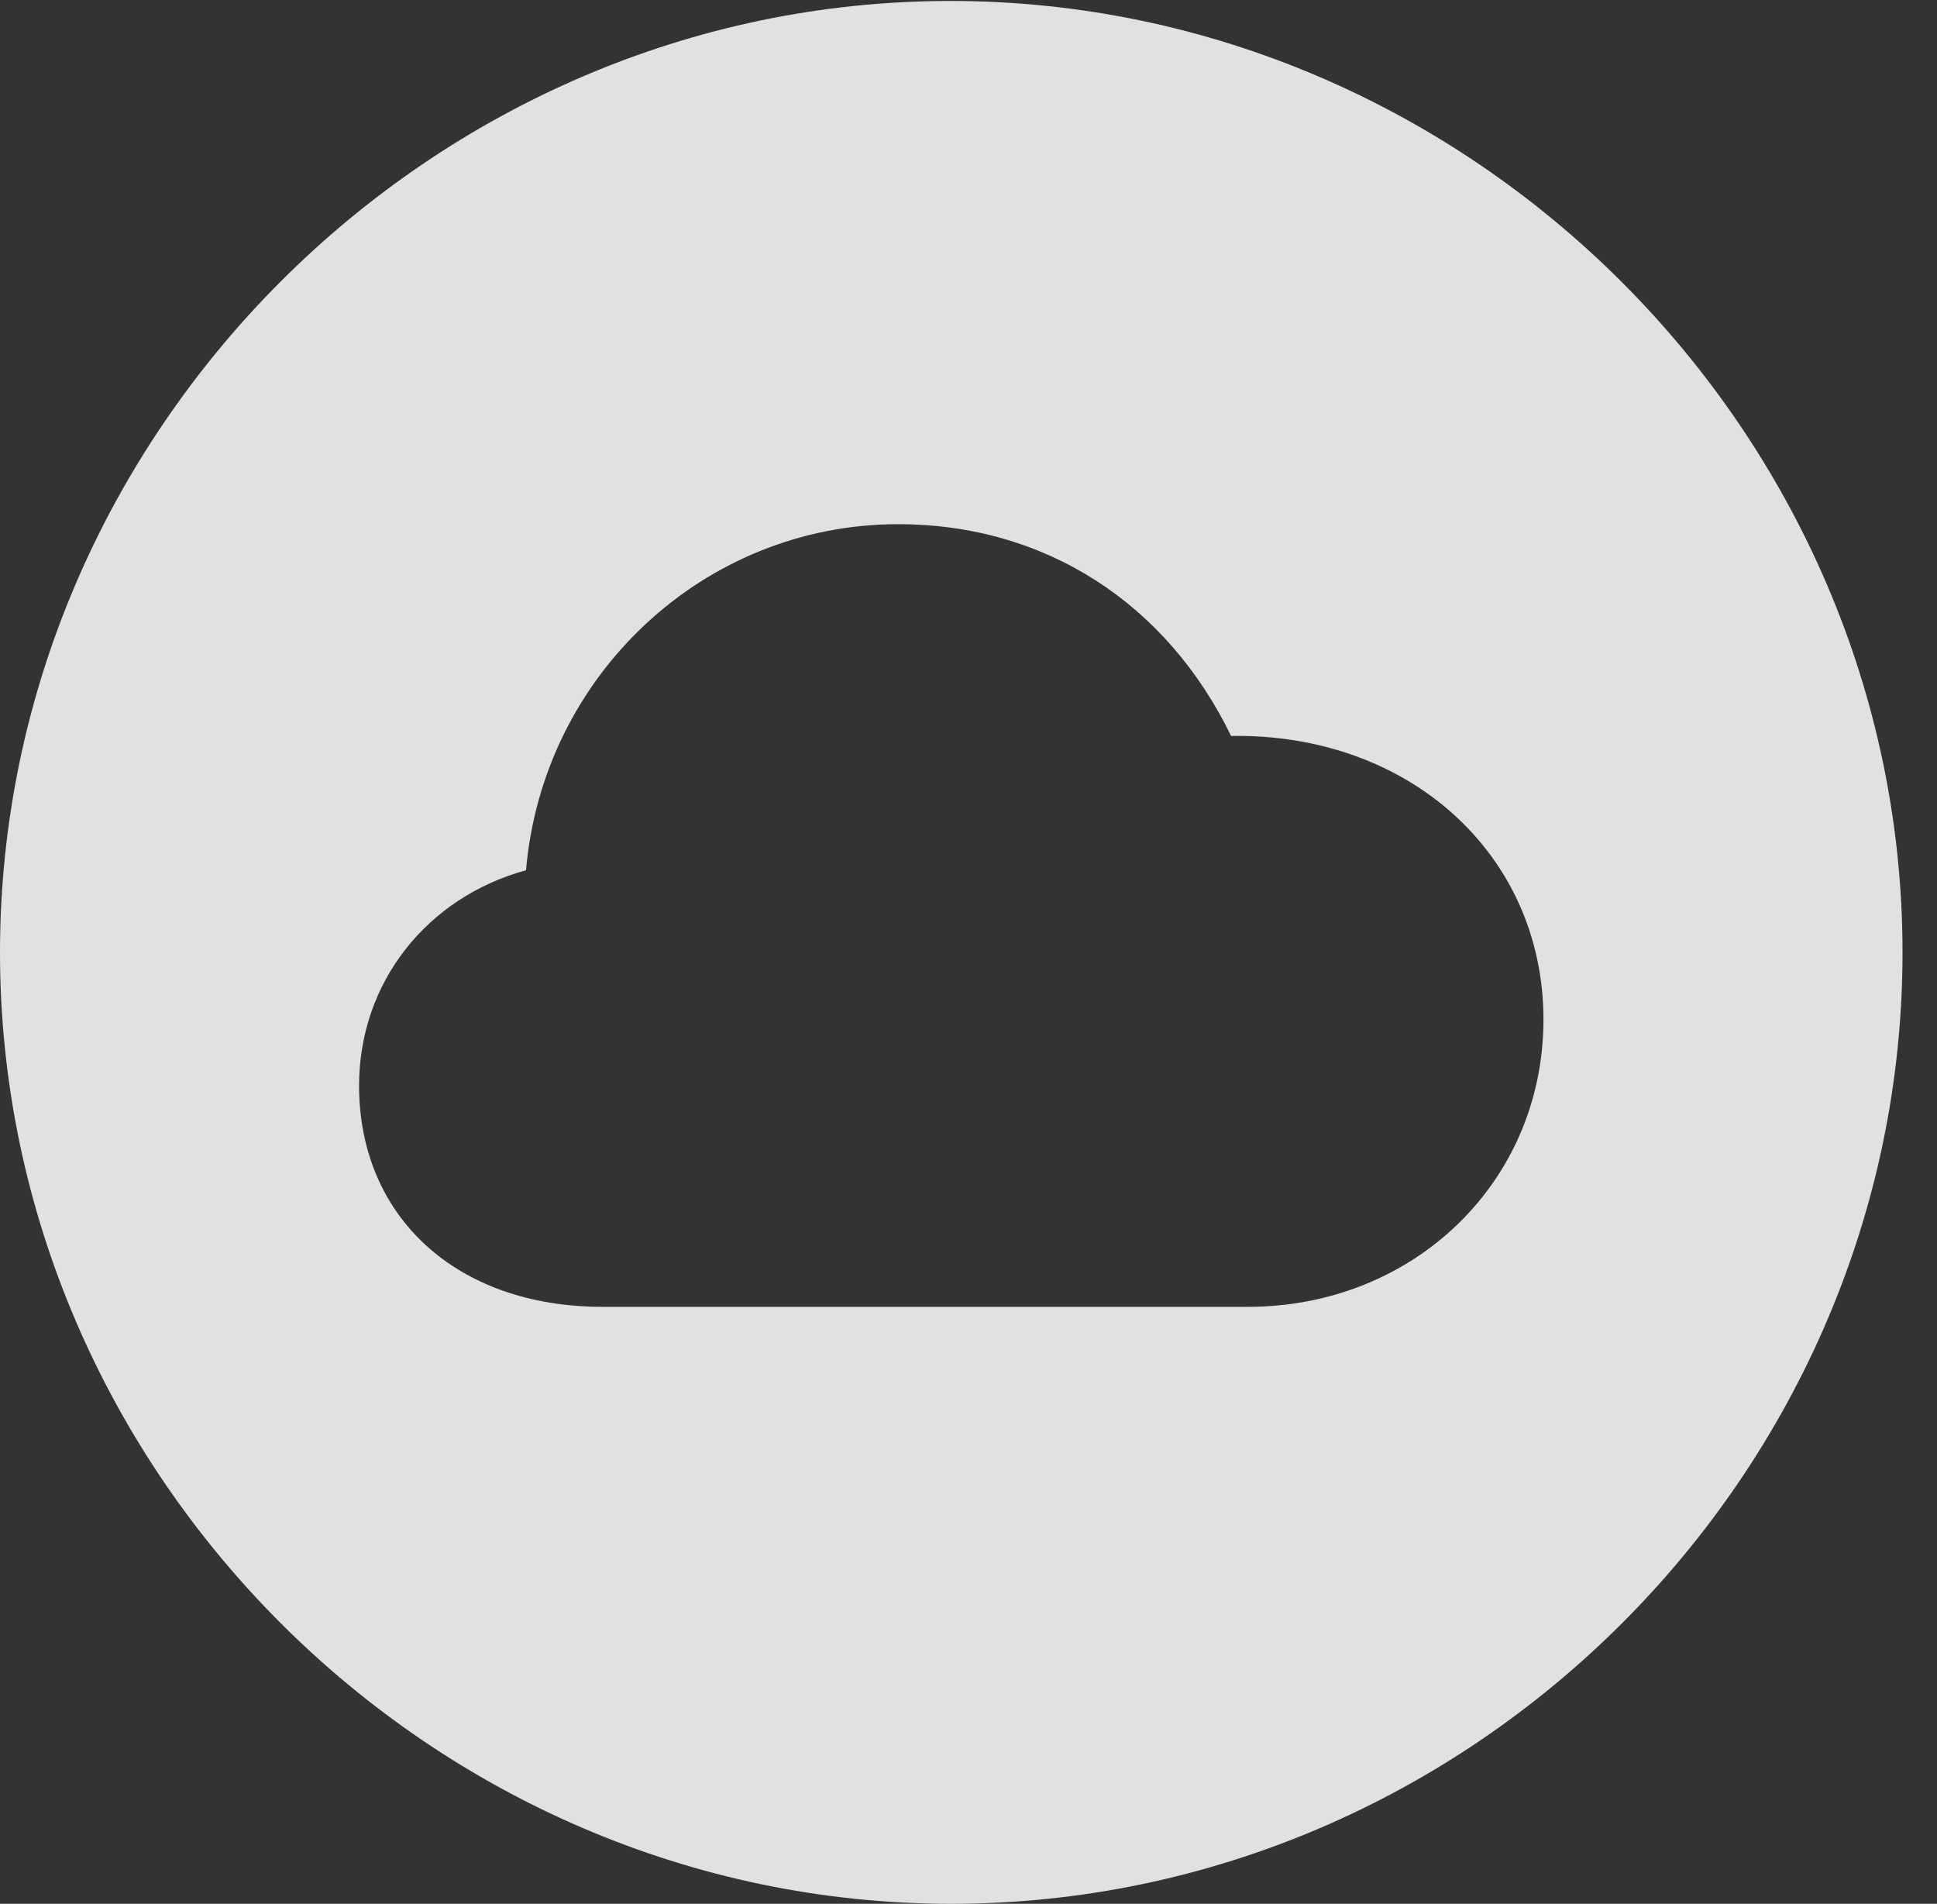 <?xml version="1.0" encoding="UTF-8"?>
<!--Generator: Apple Native CoreSVG 232.5-->
<!DOCTYPE svg
PUBLIC "-//W3C//DTD SVG 1.1//EN"
       "http://www.w3.org/Graphics/SVG/1.1/DTD/svg11.dtd">
<svg version="1.1" xmlns="http://www.w3.org/2000/svg" xmlns:xlink="http://www.w3.org/1999/xlink" width="20.283" height="19.932">
 <rect width="100%" height="100%" fill="#333333" stroke="none"/>
 <g>
  <rect height="19.932" opacity="0" width="20.283" x="0" y="0"/>
  <path d="M19.922 9.971C19.922 15.42 15.41 19.932 9.961 19.932C4.521 19.932 0 15.42 0 9.971C0 4.531 4.512 0.01 9.951 0.01C15.4 0.01 19.922 4.531 19.922 9.971ZM5.508 9.111C4.473 9.395 3.76 10.283 3.76 11.367C3.76 12.734 4.775 13.682 6.309 13.682L13.066 13.682C14.805 13.682 16.162 12.373 16.162 10.674C16.162 8.955 14.766 7.676 12.891 7.705C12.217 6.318 10.947 5.488 9.404 5.488C7.373 5.488 5.684 7.07 5.508 9.111Z" fill="#ffffff" fill-opacity="0.85"/>
 </g>
</svg>
